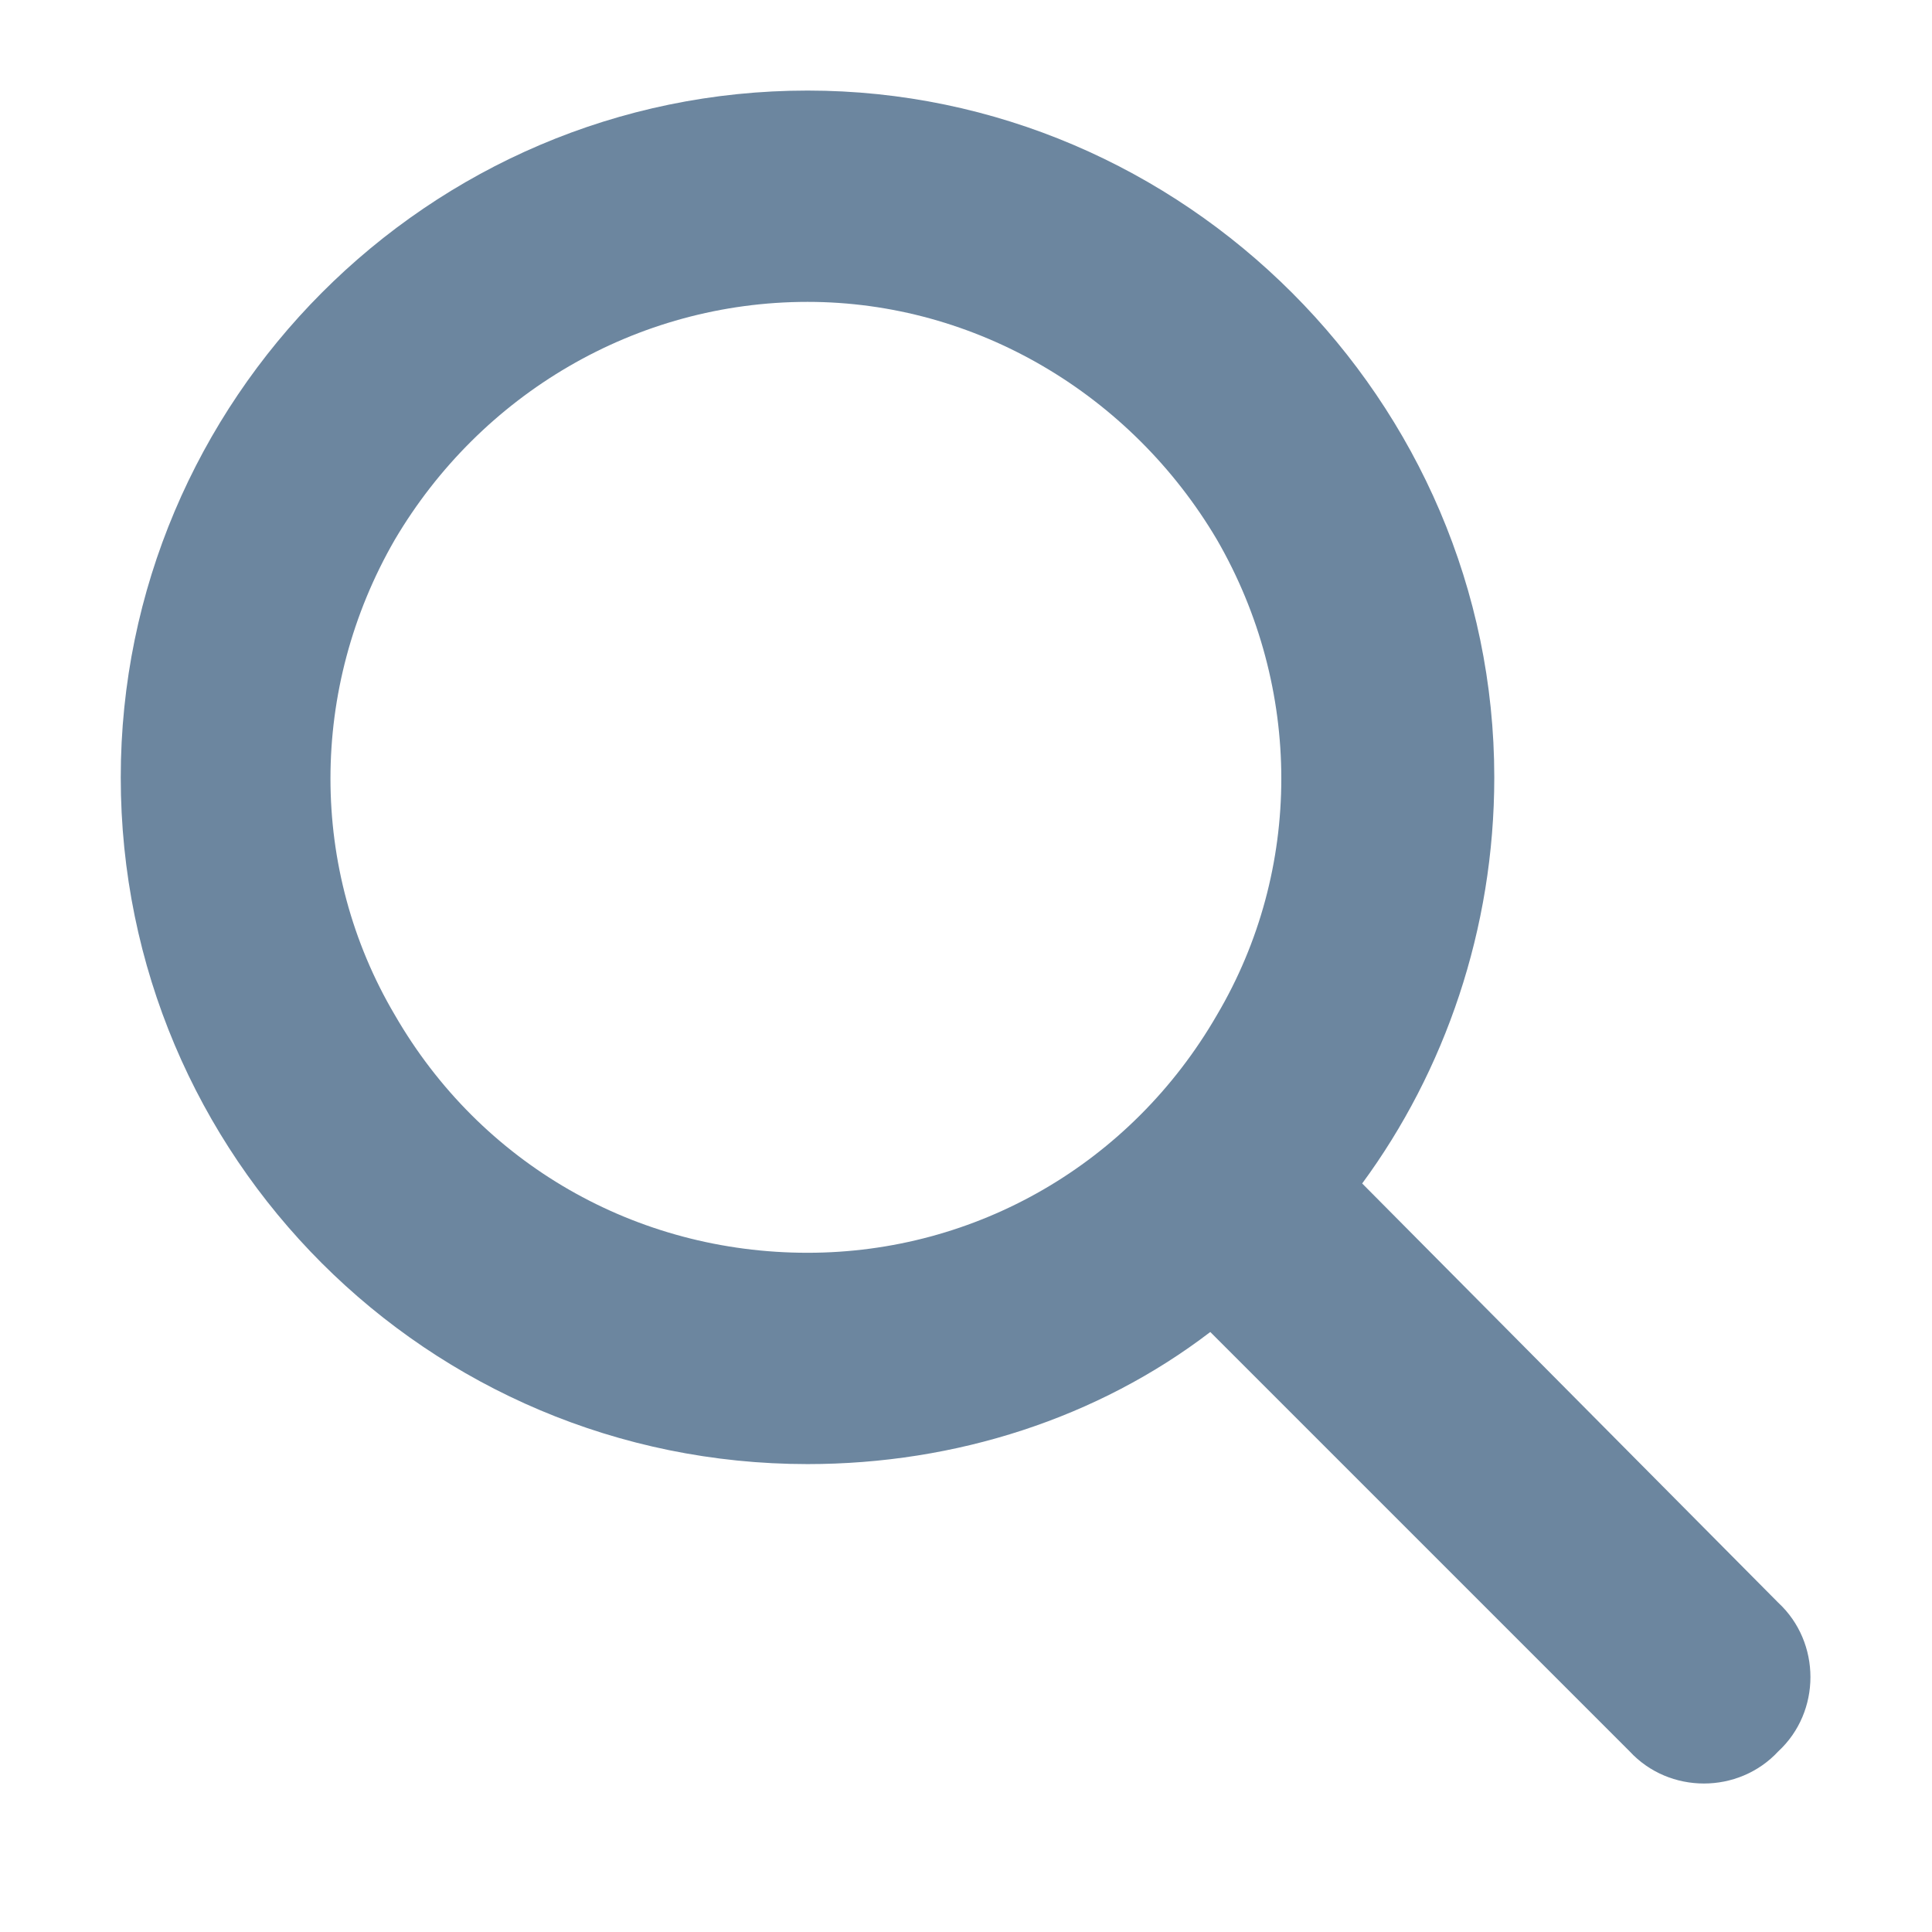 <svg width="16" height="16" viewBox="0 0 16 16" fill="none" xmlns="http://www.w3.org/2000/svg">
<path d="M12.375 6.438C12.375 7.695 11.965 8.871 11.281 9.801L14.727 13.273C15.082 13.602 15.082 14.176 14.727 14.504C14.398 14.859 13.824 14.859 13.496 14.504L10.023 11.031C9.094 11.742 7.918 12.125 6.688 12.125C3.543 12.125 1 9.582 1 6.438C1 3.32 3.543 0.75 6.688 0.75C9.805 0.75 12.375 3.32 12.375 6.438ZM6.688 10.375C8.082 10.375 9.367 9.637 10.078 8.406C10.789 7.203 10.789 5.699 10.078 4.469C9.367 3.266 8.082 2.5 6.688 2.5C5.266 2.5 3.98 3.266 3.27 4.469C2.559 5.699 2.559 7.203 3.27 8.406C3.98 9.637 5.266 10.375 6.688 10.375Z" fill="#6C869F"/>
</svg>
